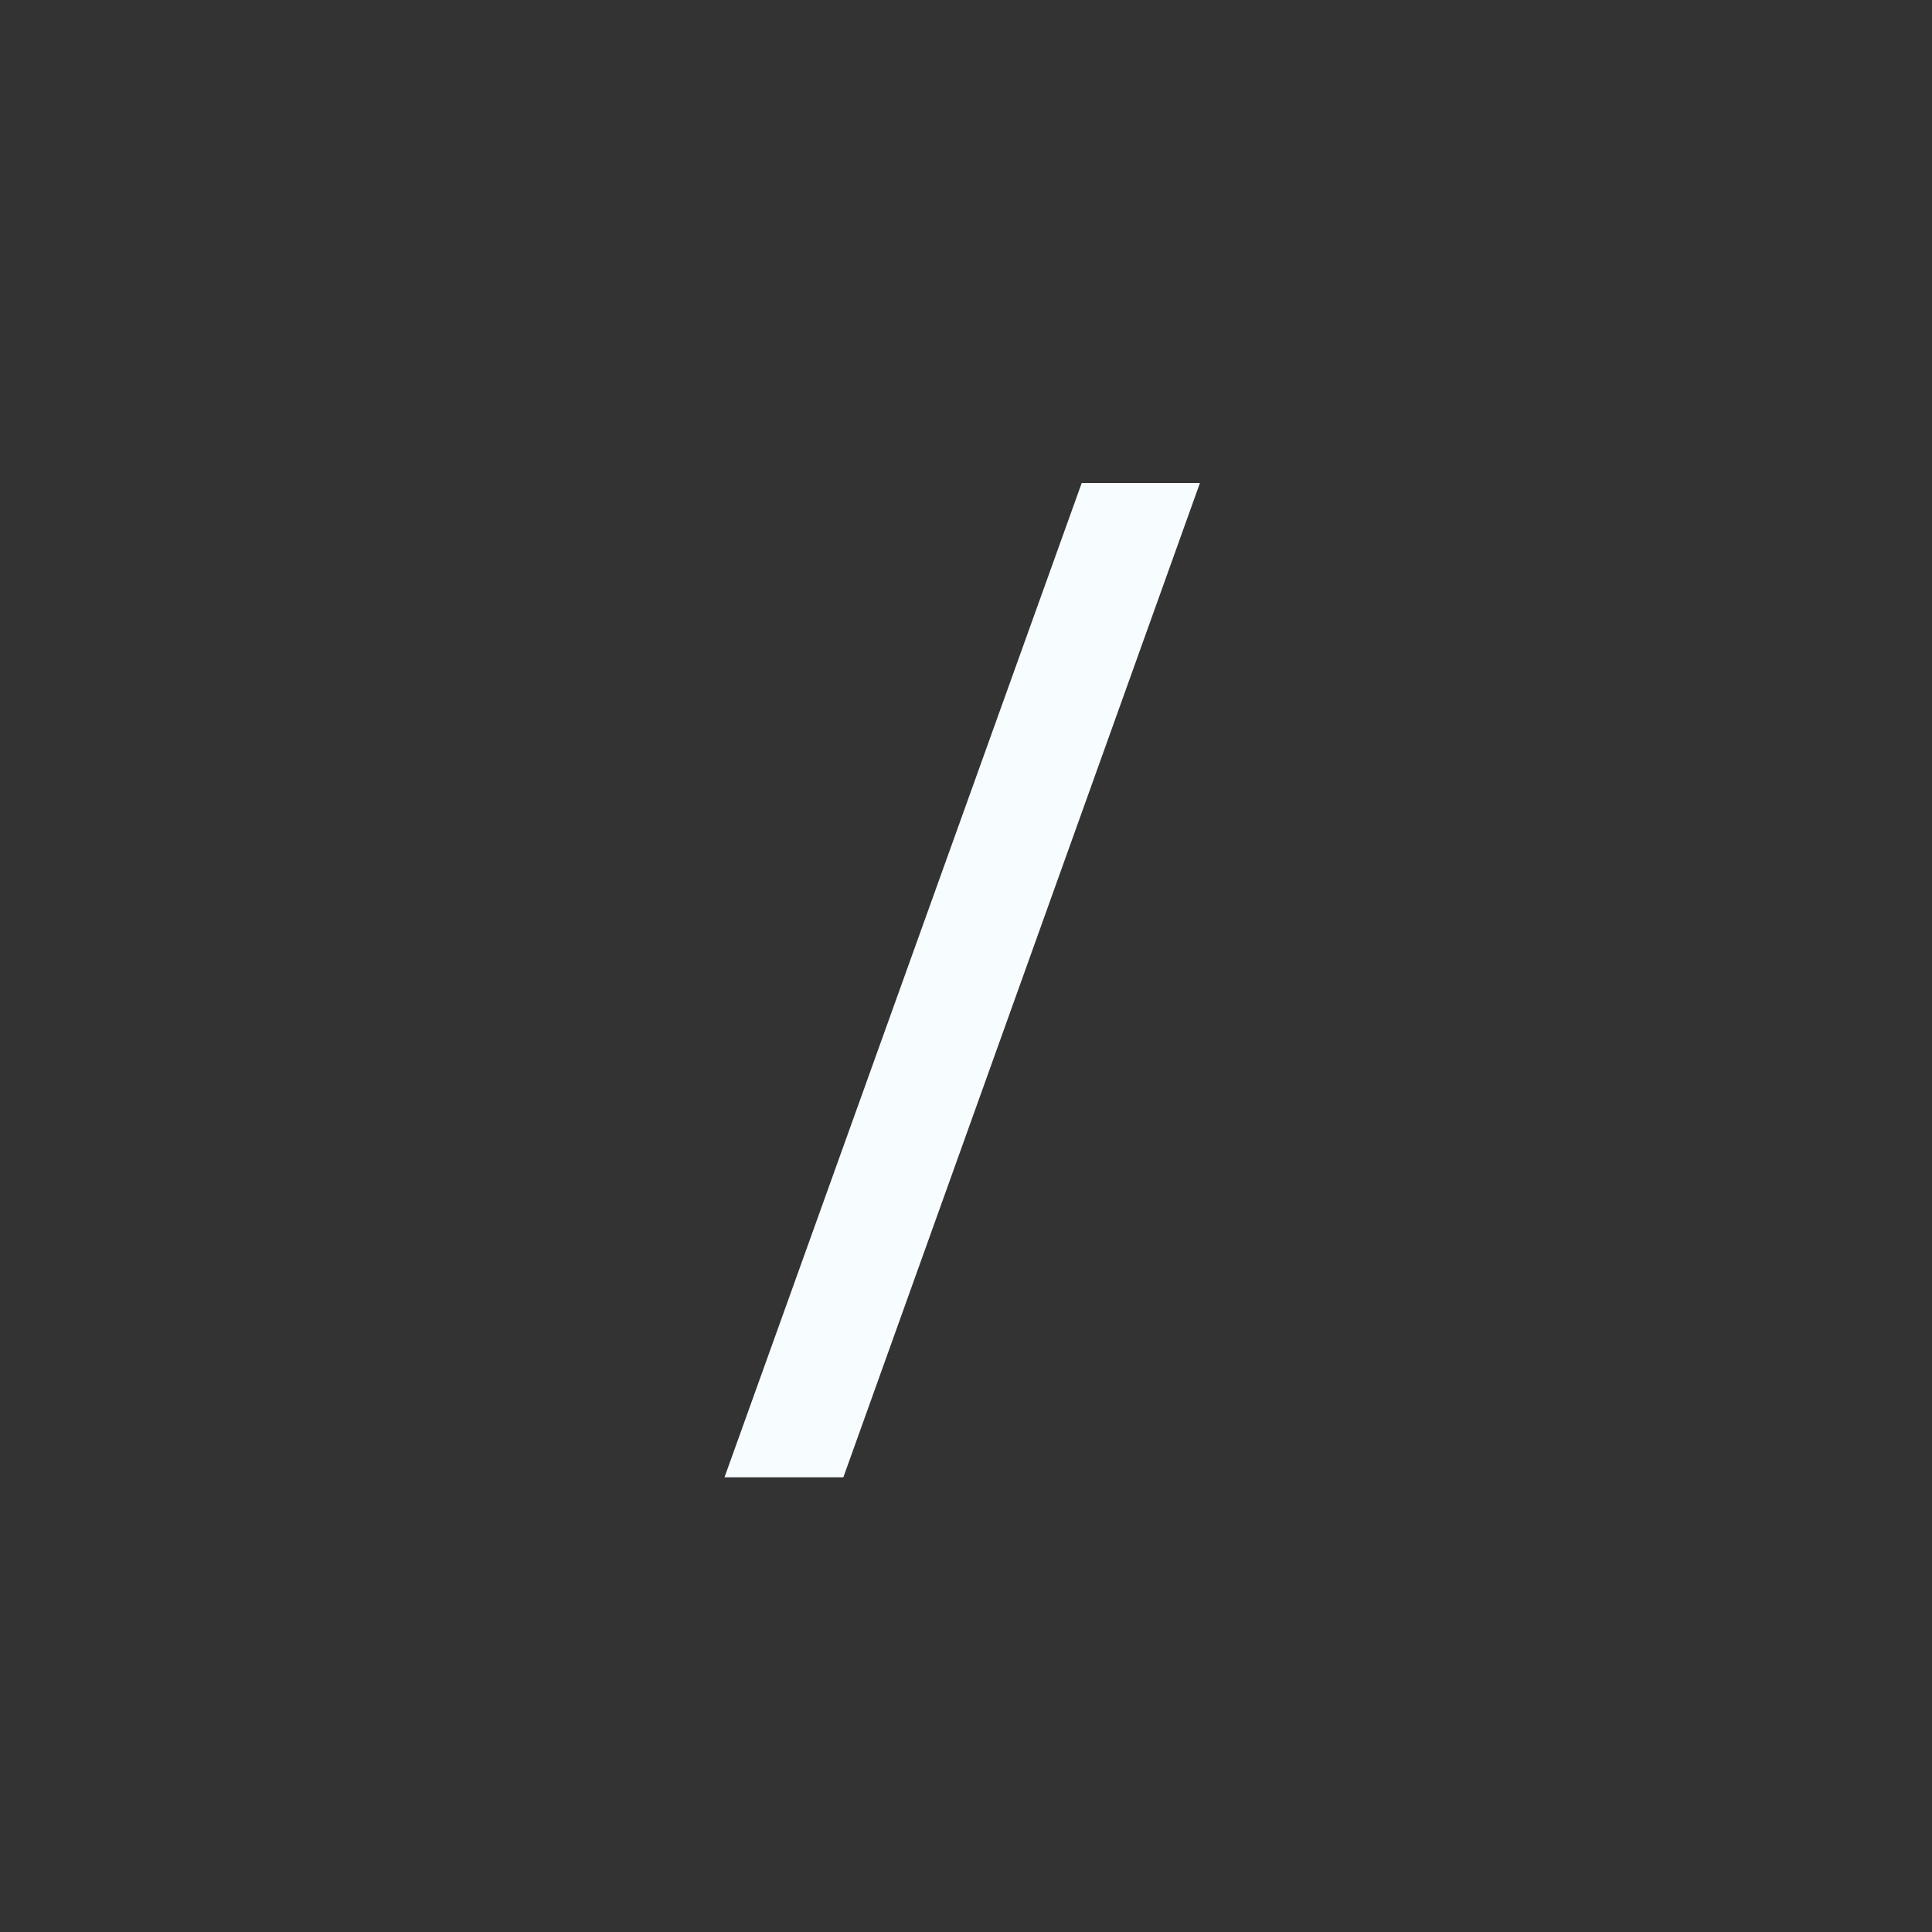 <svg width="56" height="56" viewBox="0 0 56 56" fill="none" xmlns="http://www.w3.org/2000/svg">
<rect x="0" y="0" width="56" height="56" fill="#333333" stroke="none"/>
<path d="M34.781 14L24.445 42.82H21L31.354 14H34.781Z" fill="#F7FCFF"/>
</svg>
